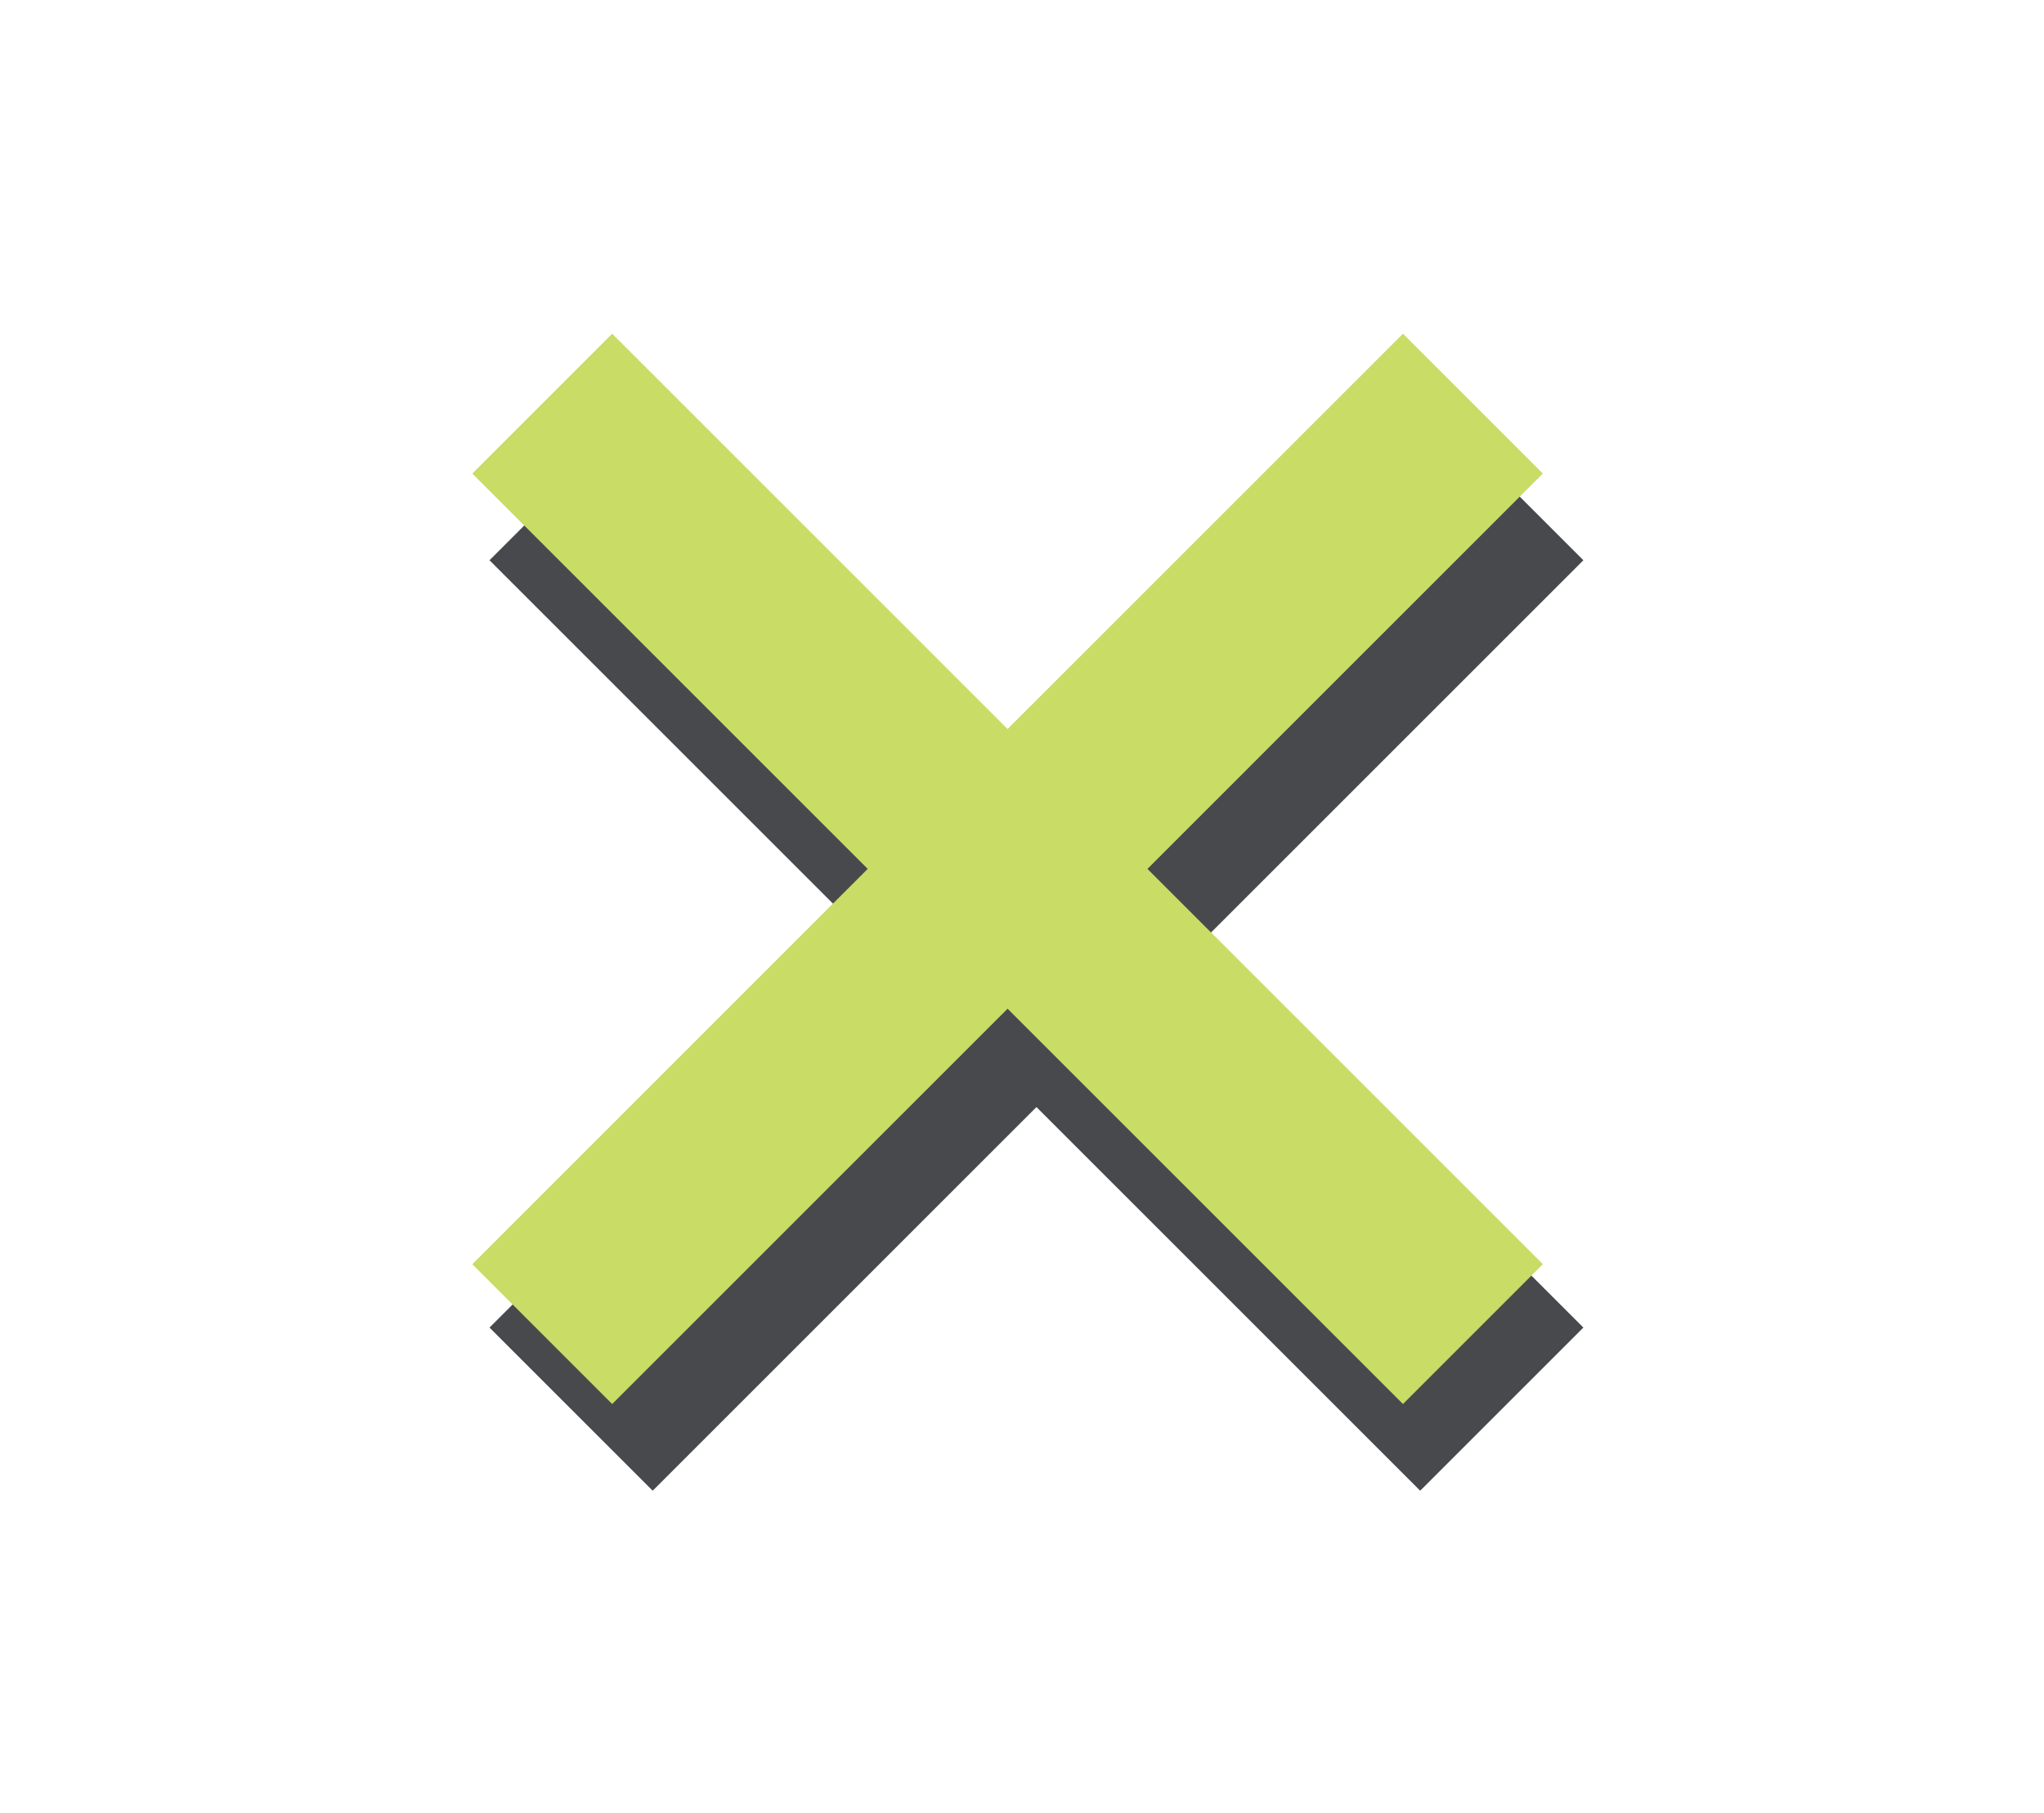 <?xml version="1.0" encoding="utf-8"?>
<!-- Generator: Adobe Illustrator 16.0.0, SVG Export Plug-In . SVG Version: 6.00 Build 0)  -->
<!DOCTYPE svg PUBLIC "-//W3C//DTD SVG 1.1//EN" "http://www.w3.org/Graphics/SVG/1.1/DTD/svg11.dtd">
<svg version="1.1" id="Layer_1" xmlns="http://www.w3.org/2000/svg" xmlns:xlink="http://www.w3.org/1999/xlink" x="0px" y="0px"
	 width="124px" height="110px" viewBox="0 0 124 110" enable-background="new 0 0 124 110" xml:space="preserve">
<g>
	<g>
		<g>
			
				<line fill="#48494C" stroke="#48494C" stroke-width="14" stroke-miterlimit="10" x1="34.646" y1="29.046" x2="91.106" y2="85.507"/>
			
				<line fill="#48494C" stroke="#48494C" stroke-width="14" stroke-miterlimit="10" x1="91.106" y1="29.046" x2="34.646" y2="85.507"/>
		</g>
	</g>
	<g>
		<line fill="none" stroke="#C8DC66" stroke-width="12" stroke-miterlimit="10" x1="32.895" y1="24.493" x2="89.355" y2="80.954"/>
		<line fill="none" stroke="#C8DC66" stroke-width="12" stroke-miterlimit="10" x1="89.355" y1="24.493" x2="32.895" y2="80.954"/>
	</g>
</g>
</svg>
